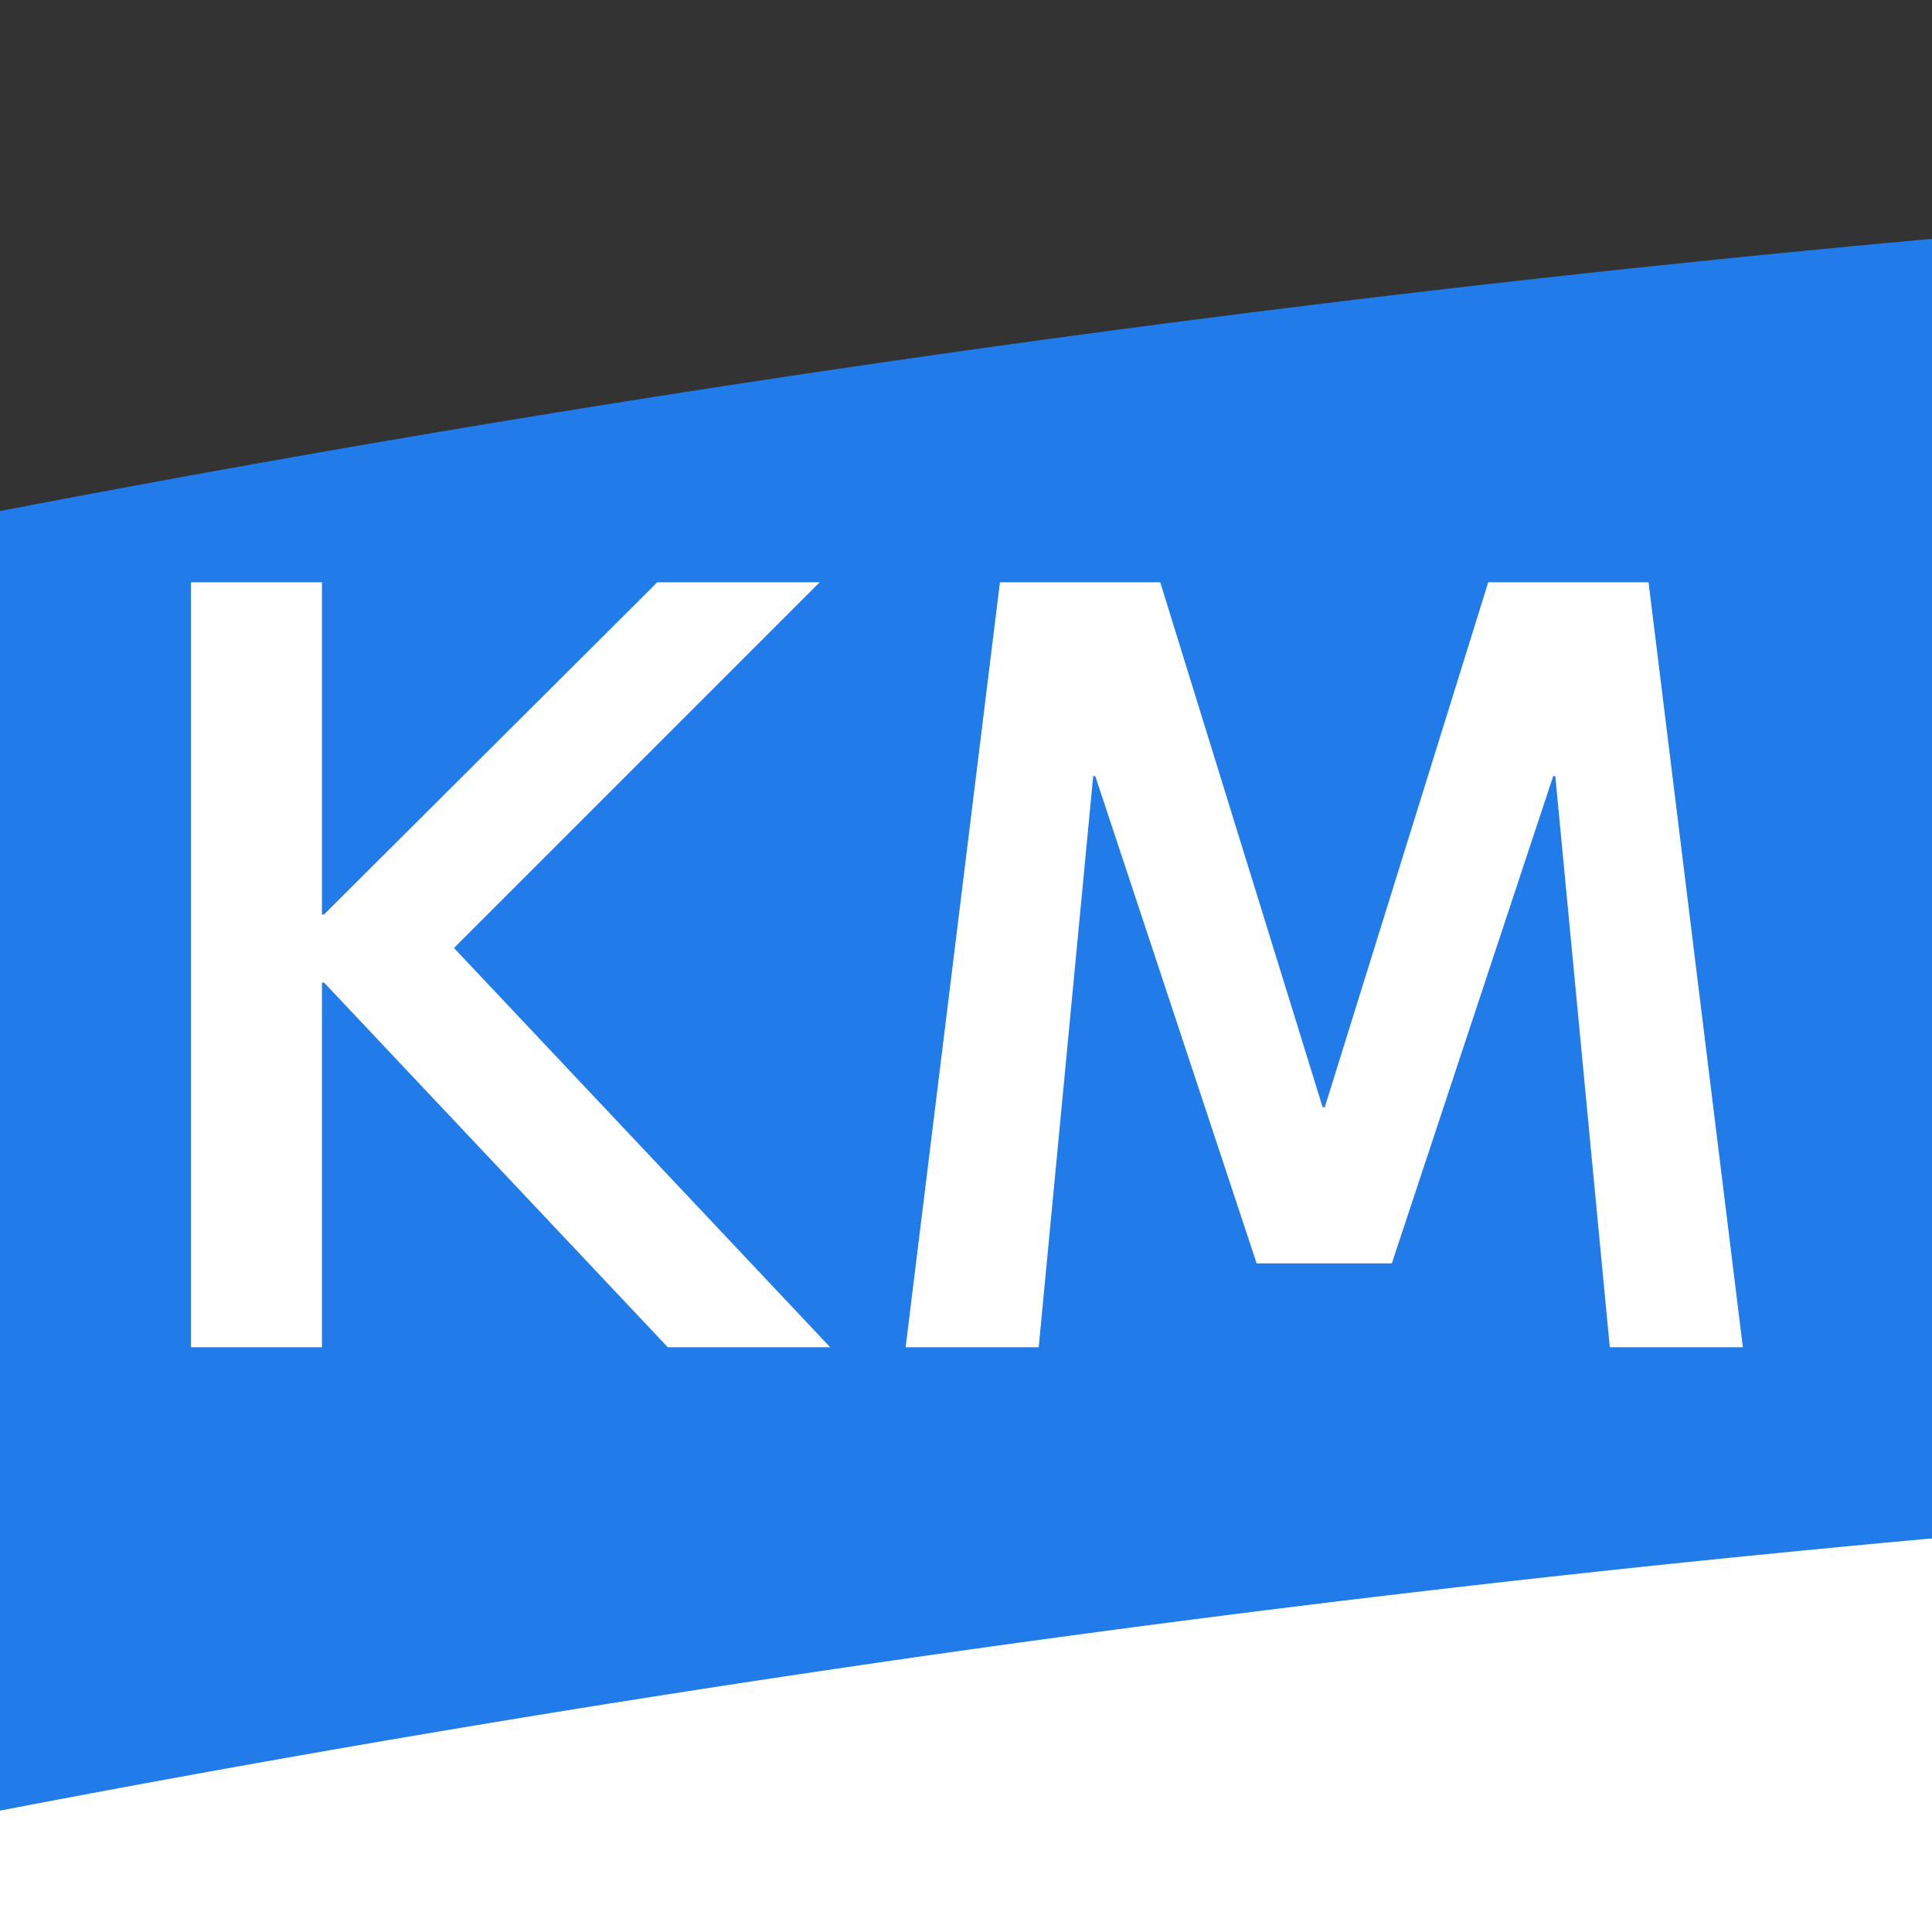 <?xml version="1.0" encoding="UTF-8" standalone="no"?>
<!-- Created with Inkscape (http://www.inkscape.org/) -->

<svg
   width="59"
   height="59"
   id="svg2"
   version="1.1"
   xmlns="http://www.w3.org/2000/svg"
   xmlns:svg="http://www.w3.org/2000/svg"
   xmlns:rdf="http://www.w3.org/1999/02/22-rdf-syntax-ns#"
   xmlns:cc="http://creativecommons.org/ns#"
   xmlns:dc="http://purl.org/dc/elements/1.1/">
  <rect width="100%" height="100%" fill="#333333" stroke="none"/>
  <defs
     id="defs4" />
  <g
     id="layer1"
     transform="translate(0,-993.86)">
    <path
       id="path1831"
       style="fill:#217be8;stroke-width:7.31"
       d="m 713.1,1598.71 a 600,600 0 0 1 -600,600 600,600 0 0 1 -600,-600 600,600 0 0 1 600,-600 600,600 0 0 1 600,600 z" />
    <path
       id="circle2559"
       style="fill:#ffffff;stroke-width:7.31"
       d="m 713.1,1638.397 a 600,600 0 0 1 -600,600 600,600 0 0 1 -600,-600 600,600 0 0 1 600,-600 600,600 0 0 1 600,600 z" />
    <g
       aria-label="KM"
       id="text2985-9"
       style="font-weight:600;font-size:32px;line-height:0%;font-family:'M+2 Nerd Font';-inkscape-font-specification:'M+2 Nerd Font, Semi-Bold';letter-spacing:0px;word-spacing:0px;display:inline;fill:#ffffff;stroke-width:1"
       transform="translate(3.4,4.85)">
      <path
         d="m 2.432,1030.152 v -23.36 h 4 v 10.144 h 0.064 l 10.176,-10.144 h 4.96 l -11.168,11.168 11.488,12.192 h -4.96 l -10.496,-11.136 h -0.064 v 11.136 z"
         id="path770" />
      <path
         d="m 24.256,1030.152 2.88,-23.36 h 4.896 l 4.96,16.032 h 0.064 l 4.992,-16.032 h 4.896 l 2.88,23.36 h -4.064 l -1.664,-17.44 h -0.064 l -4.928,14.88 h -4.128 l -4.928,-14.88 h -0.064 l -1.664,17.44 z"
         id="path772" />
    </g>
  </g>
</svg>

